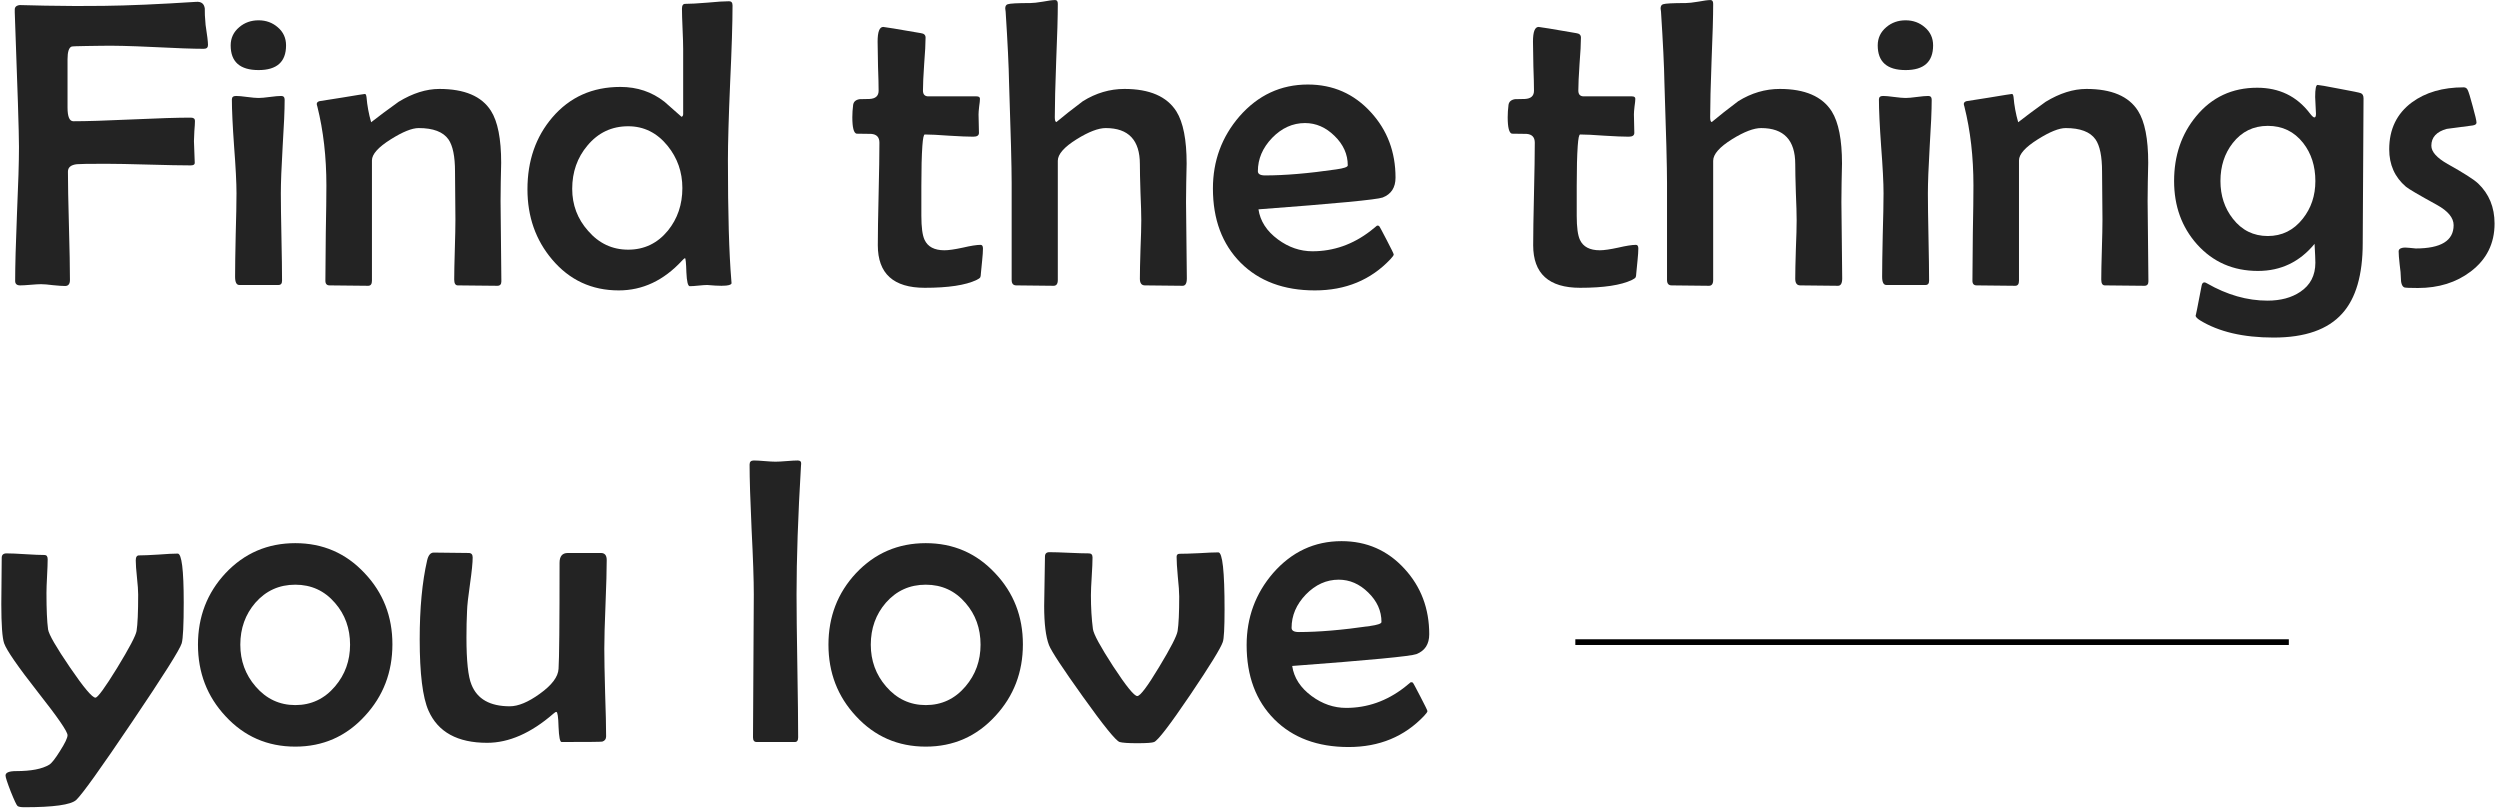 <svg width="438" height="142" viewBox="0 0 438 142" fill="none" xmlns="http://www.w3.org/2000/svg">
<path d="M36.441 7.883C36.441 8.328 36.195 8.551 35.703 8.551C33.875 8.551 30.875 8.445 26.703 8.234C22.812 8.047 19.812 7.977 17.703 8.023L15.137 8.059C13.496 8.082 12.629 8.117 12.535 8.164C12.066 8.352 11.832 9.09 11.832 10.379V18.852C11.832 20.445 12.172 21.242 12.852 21.242C15.125 21.242 18.547 21.137 23.117 20.926C27.711 20.715 31.145 20.609 33.418 20.609C33.91 20.609 34.156 20.797 34.156 21.172C34.156 21.57 34.121 22.168 34.051 22.965C34.004 23.738 33.98 24.324 33.98 24.723C33.98 25.145 34.004 25.789 34.051 26.656C34.098 27.5 34.121 28.133 34.121 28.555C34.121 28.836 33.875 28.977 33.383 28.977C31.766 28.977 29.305 28.93 26 28.836C22.719 28.742 20.258 28.695 18.617 28.695C15.594 28.695 13.883 28.719 13.484 28.766C12.43 28.883 11.902 29.316 11.902 30.066C11.902 32.176 11.961 35.34 12.078 39.559C12.195 43.777 12.254 46.941 12.254 49.051C12.254 49.754 11.973 50.105 11.41 50.105C10.941 50.105 10.238 50.059 9.301 49.965C8.387 49.848 7.684 49.789 7.191 49.789C6.793 49.789 6.184 49.824 5.363 49.895C4.543 49.965 3.934 50 3.535 50C2.949 50 2.656 49.742 2.656 49.227C2.656 46.625 2.762 42.711 2.973 37.484C3.207 32.258 3.324 28.344 3.324 25.742C3.324 23.328 3.078 15.477 2.586 2.188V1.73C2.562 1.238 2.855 0.957 3.465 0.887C3.652 0.887 5.141 0.922 7.93 0.992C11.609 1.062 15.02 1.074 18.16 1.027C22.402 0.98 27.805 0.746 34.367 0.324C35.258 0.254 35.762 0.641 35.879 1.484C35.855 2.117 35.902 3.078 36.02 4.367C36.301 6.172 36.441 7.344 36.441 7.883Z" fill="#232323"/>
<path d="M50.117 7.953C50.117 10.836 48.512 12.277 45.301 12.277C42.043 12.277 40.414 10.836 40.414 7.953C40.414 6.664 40.918 5.598 41.926 4.754C42.863 3.957 43.988 3.559 45.301 3.559C46.613 3.559 47.738 3.969 48.676 4.789C49.637 5.609 50.117 6.664 50.117 7.953ZM49.871 17.48C49.871 19.285 49.754 22.016 49.52 25.672C49.309 29.305 49.203 32.035 49.203 33.863C49.203 35.574 49.238 38.141 49.309 41.562C49.379 44.961 49.414 47.504 49.414 49.191C49.414 49.684 49.203 49.93 48.781 49.93H41.926C41.434 49.93 41.188 49.449 41.188 48.488C41.188 46.871 41.223 44.445 41.293 41.211C41.387 37.953 41.434 35.504 41.434 33.863C41.434 32.035 41.293 29.293 41.012 25.637C40.754 21.98 40.625 19.238 40.625 17.41C40.625 17.012 40.871 16.812 41.363 16.812C41.785 16.812 42.43 16.871 43.297 16.988C44.188 17.105 44.855 17.164 45.301 17.164C45.746 17.164 46.402 17.105 47.27 16.988C48.16 16.871 48.828 16.812 49.273 16.812C49.672 16.812 49.871 17.035 49.871 17.48Z" fill="#232323"/>
<path d="M87.84 49.297C87.84 49.812 87.606 50.07 87.137 50.07C86.363 50.07 85.203 50.059 83.656 50.035C82.133 50.012 80.984 50 80.211 50C79.789 50 79.578 49.66 79.578 48.98C79.578 47.832 79.613 46.086 79.684 43.742C79.754 41.398 79.789 39.641 79.789 38.469C79.789 37.531 79.777 36.137 79.754 34.285C79.731 32.41 79.719 31.004 79.719 30.066C79.719 27.395 79.332 25.508 78.559 24.406C77.621 23.094 75.887 22.438 73.356 22.438C72.184 22.438 70.555 23.094 68.469 24.406C66.266 25.789 65.164 27.02 65.164 28.098V49.191C65.164 49.777 64.941 50.07 64.496 50.07C63.746 50.07 62.621 50.059 61.121 50.035C59.621 50.012 58.496 50 57.746 50C57.254 50 57.008 49.73 57.008 49.191C57.008 47.34 57.031 44.562 57.078 40.859C57.148 37.156 57.184 34.367 57.184 32.492C57.184 27.5 56.656 22.895 55.602 18.676C55.531 18.465 55.496 18.312 55.496 18.219C55.496 17.984 55.648 17.82 55.953 17.727C56.117 17.703 57.453 17.492 59.961 17.094C62.492 16.672 63.816 16.461 63.934 16.461C64.074 16.461 64.168 16.648 64.215 17.023C64.332 18.477 64.602 19.941 65.023 21.418C66.242 20.457 67.848 19.262 69.84 17.832C72.301 16.332 74.68 15.582 76.977 15.582C81.383 15.582 84.394 16.859 86.012 19.414C87.207 21.289 87.805 24.324 87.805 28.52C87.805 29.246 87.781 30.359 87.734 31.859C87.711 33.359 87.699 34.484 87.699 35.234C87.699 36.805 87.723 39.148 87.769 42.266C87.816 45.383 87.84 47.727 87.84 49.297Z" fill="#232323"/>
<path d="M128.34 0.957C128.34 3.98 128.199 8.516 127.918 14.562C127.66 20.586 127.531 25.098 127.531 28.098C127.531 37.355 127.73 44.363 128.129 49.121L128.164 49.578C128.188 49.812 127.871 49.965 127.215 50.035C126.77 50.082 126.137 50.082 125.316 50.035C124.332 49.965 123.875 49.93 123.945 49.93C123.594 49.93 123.078 49.965 122.398 50.035C121.719 50.105 121.203 50.141 120.852 50.141C120.523 50.141 120.324 49.332 120.254 47.715C120.207 46.074 120.125 45.242 120.008 45.219C119.867 45.289 119.691 45.441 119.48 45.676C116.27 49.145 112.578 50.879 108.406 50.879C103.672 50.879 99.781 49.074 96.734 45.465C93.852 42.066 92.41 37.965 92.41 33.16C92.41 28.168 93.863 23.973 96.769 20.574C99.816 17.012 103.789 15.23 108.688 15.23C111.641 15.23 114.219 16.098 116.422 17.832C117.43 18.699 118.426 19.578 119.41 20.469C119.598 20.398 119.691 20.234 119.691 19.977V8.586C119.691 7.812 119.656 6.641 119.586 5.07C119.516 3.5 119.48 2.316 119.48 1.52C119.48 0.957 119.668 0.676 120.043 0.676C120.91 0.676 122.199 0.605 123.91 0.465C125.621 0.301 126.898 0.219 127.742 0.219C128.141 0.219 128.34 0.465 128.34 0.957ZM119.551 32.949C119.551 30.137 118.684 27.664 116.949 25.531C115.098 23.258 112.801 22.121 110.059 22.121C107.176 22.121 104.797 23.246 102.922 25.496C101.141 27.605 100.25 30.137 100.25 33.09C100.25 35.902 101.176 38.352 103.027 40.438C104.926 42.641 107.27 43.742 110.059 43.742C112.871 43.742 115.191 42.629 117.02 40.402C118.707 38.316 119.551 35.832 119.551 32.949Z" fill="#232323"/>
<path d="M172.215 43.531C172.215 44.047 172.168 44.75 172.074 45.641C171.957 46.742 171.887 47.457 171.863 47.785C171.84 48.207 171.805 48.465 171.758 48.559C171.664 48.723 171.441 48.887 171.09 49.051C169.168 49.965 166.145 50.422 162.02 50.422C156.535 50.422 153.793 47.938 153.793 42.969C153.793 40.977 153.84 37.988 153.934 34.004C154.027 29.996 154.074 26.996 154.074 25.004C154.074 24.043 153.594 23.527 152.633 23.457C151.766 23.457 150.91 23.445 150.066 23.422C149.574 23.305 149.328 22.344 149.328 20.539C149.328 19.859 149.375 19.145 149.469 18.395C149.539 17.832 149.914 17.492 150.594 17.375C151.18 17.375 151.754 17.363 152.316 17.34C153.395 17.293 153.934 16.812 153.934 15.898C153.934 14.961 153.898 13.531 153.828 11.609C153.781 9.688 153.758 8.246 153.758 7.285C153.758 5.574 154.086 4.719 154.742 4.719C154.953 4.719 157.156 5.082 161.352 5.809C161.891 5.879 162.16 6.137 162.16 6.582C162.16 7.613 162.078 9.16 161.914 11.223C161.773 13.285 161.703 14.832 161.703 15.863C161.703 16.543 162.02 16.883 162.652 16.883H171.09C171.488 16.883 171.688 17.023 171.688 17.305C171.688 17.586 171.641 18.043 171.547 18.676C171.477 19.285 171.441 19.742 171.441 20.047C171.441 20.398 171.453 20.938 171.477 21.664C171.5 22.391 171.512 22.93 171.512 23.281C171.512 23.727 171.184 23.949 170.527 23.949C169.59 23.949 168.172 23.891 166.273 23.773C164.375 23.633 162.957 23.562 162.02 23.562C161.832 23.562 161.691 24.23 161.598 25.566C161.48 27.23 161.422 29.562 161.422 32.562V37.801C161.422 39.816 161.609 41.223 161.984 42.02C162.547 43.238 163.707 43.848 165.465 43.848C166.191 43.848 167.258 43.695 168.664 43.391C170.07 43.062 171.113 42.898 171.793 42.898C172.074 42.898 172.215 43.109 172.215 43.531Z" fill="#232323"/>
<path d="M207.934 48.77C207.934 49.637 207.688 50.07 207.195 50.07C206.469 50.07 205.367 50.059 203.891 50.035C202.414 50.012 201.312 50 200.586 50C200 50 199.707 49.613 199.707 48.84C199.707 47.715 199.742 46.016 199.812 43.742C199.906 41.469 199.953 39.758 199.953 38.609C199.953 37.531 199.906 35.902 199.812 33.723C199.742 31.52 199.707 29.867 199.707 28.766C199.707 24.547 197.715 22.438 193.73 22.438C192.441 22.438 190.754 23.082 188.668 24.371C186.441 25.754 185.328 27.02 185.328 28.168V49.051C185.328 49.73 185.082 50.07 184.59 50.07C183.863 50.07 182.773 50.059 181.32 50.035C179.867 50.012 178.777 50 178.051 50C177.512 50 177.242 49.684 177.242 49.051V32.07C177.242 29.305 177.09 23.422 176.785 14.422C176.738 11.633 176.539 7.508 176.188 2.047C176.141 1.766 176.117 1.578 176.117 1.484C176.117 1.086 176.258 0.84 176.539 0.746C176.938 0.605 178.262 0.535 180.512 0.535C181.004 0.535 181.742 0.453 182.727 0.289C183.711 0.102 184.426 0.008 184.871 0.008C185.176 0.008 185.328 0.23 185.328 0.676C185.328 2.879 185.234 6.195 185.047 10.625C184.883 15.031 184.801 18.336 184.801 20.539C184.801 21.078 184.895 21.359 185.082 21.383C186.277 20.375 187.824 19.156 189.723 17.727C192.02 16.297 194.445 15.582 197 15.582C201.406 15.582 204.441 16.895 206.105 19.52C207.301 21.441 207.898 24.488 207.898 28.66C207.898 29.387 207.875 30.512 207.828 32.035C207.805 33.535 207.793 34.648 207.793 35.375C207.793 36.875 207.816 39.113 207.863 42.09C207.91 45.066 207.934 47.293 207.934 48.77Z" fill="#232323"/>
<path d="M244.496 31.121C244.496 32.855 243.746 34.016 242.246 34.602C241.238 34.977 233.984 35.668 220.484 36.676C220.789 38.738 221.926 40.496 223.895 41.949C225.77 43.332 227.785 44.023 229.941 44.023C233.645 44.023 237.043 42.828 240.137 40.438C240.512 40.133 240.887 39.828 241.262 39.523C241.449 39.523 241.566 39.547 241.613 39.594C241.684 39.641 242.129 40.461 242.949 42.055C243.77 43.625 244.18 44.469 244.18 44.586C244.18 44.727 243.992 44.996 243.617 45.395C240.172 49.051 235.754 50.879 230.363 50.879C224.926 50.879 220.59 49.262 217.355 46.027C214.121 42.77 212.504 38.434 212.504 33.02C212.504 28.191 214.051 23.984 217.145 20.398C220.402 16.672 224.398 14.809 229.133 14.809C233.539 14.809 237.219 16.426 240.172 19.66C243.055 22.801 244.496 26.621 244.496 31.121ZM236.129 28.977C236.129 27.031 235.355 25.309 233.809 23.809C232.285 22.309 230.562 21.559 228.641 21.559C226.484 21.559 224.562 22.426 222.875 24.16C221.211 25.895 220.379 27.84 220.379 29.996C220.379 30.488 220.801 30.734 221.645 30.734C225.113 30.734 229.262 30.383 234.09 29.68C235.449 29.492 236.129 29.258 236.129 28.977Z" fill="#232323"/>
<path d="M287.035 43.531C287.035 44.047 286.988 44.75 286.895 45.641C286.777 46.742 286.707 47.457 286.684 47.785C286.66 48.207 286.625 48.465 286.578 48.559C286.484 48.723 286.262 48.887 285.91 49.051C283.988 49.965 280.965 50.422 276.84 50.422C271.355 50.422 268.613 47.938 268.613 42.969C268.613 40.977 268.66 37.988 268.754 34.004C268.848 29.996 268.895 26.996 268.895 25.004C268.895 24.043 268.414 23.527 267.453 23.457C266.586 23.457 265.73 23.445 264.887 23.422C264.395 23.305 264.148 22.344 264.148 20.539C264.148 19.859 264.195 19.145 264.289 18.395C264.359 17.832 264.734 17.492 265.414 17.375C266 17.375 266.574 17.363 267.137 17.34C268.215 17.293 268.754 16.812 268.754 15.898C268.754 14.961 268.719 13.531 268.648 11.609C268.602 9.688 268.578 8.246 268.578 7.285C268.578 5.574 268.906 4.719 269.562 4.719C269.773 4.719 271.977 5.082 276.172 5.809C276.711 5.879 276.98 6.137 276.98 6.582C276.98 7.613 276.898 9.16 276.734 11.223C276.594 13.285 276.523 14.832 276.523 15.863C276.523 16.543 276.84 16.883 277.473 16.883H285.91C286.309 16.883 286.508 17.023 286.508 17.305C286.508 17.586 286.461 18.043 286.367 18.676C286.297 19.285 286.262 19.742 286.262 20.047C286.262 20.398 286.273 20.938 286.297 21.664C286.32 22.391 286.332 22.93 286.332 23.281C286.332 23.727 286.004 23.949 285.348 23.949C284.41 23.949 282.992 23.891 281.094 23.773C279.195 23.633 277.777 23.562 276.84 23.562C276.652 23.562 276.512 24.23 276.418 25.566C276.301 27.23 276.242 29.562 276.242 32.562V37.801C276.242 39.816 276.43 41.223 276.805 42.02C277.367 43.238 278.527 43.848 280.285 43.848C281.012 43.848 282.078 43.695 283.484 43.391C284.891 43.062 285.934 42.898 286.613 42.898C286.895 42.898 287.035 43.109 287.035 43.531Z" fill="#232323"/>
<path d="M322.754 48.77C322.754 49.637 322.508 50.07 322.016 50.07C321.289 50.07 320.188 50.059 318.711 50.035C317.234 50.012 316.133 50 315.406 50C314.82 50 314.527 49.613 314.527 48.84C314.527 47.715 314.562 46.016 314.633 43.742C314.727 41.469 314.773 39.758 314.773 38.609C314.773 37.531 314.727 35.902 314.633 33.723C314.562 31.52 314.527 29.867 314.527 28.766C314.527 24.547 312.535 22.438 308.551 22.438C307.262 22.438 305.574 23.082 303.488 24.371C301.262 25.754 300.148 27.02 300.148 28.168V49.051C300.148 49.73 299.902 50.07 299.41 50.07C298.684 50.07 297.594 50.059 296.141 50.035C294.688 50.012 293.598 50 292.871 50C292.332 50 292.062 49.684 292.062 49.051V32.07C292.062 29.305 291.91 23.422 291.605 14.422C291.559 11.633 291.359 7.508 291.008 2.047C290.961 1.766 290.938 1.578 290.938 1.484C290.938 1.086 291.078 0.84 291.359 0.746C291.758 0.605 293.082 0.535 295.332 0.535C295.824 0.535 296.562 0.453 297.547 0.289C298.531 0.102 299.246 0.008 299.691 0.008C299.996 0.008 300.148 0.23 300.148 0.676C300.148 2.879 300.055 6.195 299.867 10.625C299.703 15.031 299.621 18.336 299.621 20.539C299.621 21.078 299.715 21.359 299.902 21.383C301.098 20.375 302.645 19.156 304.543 17.727C306.84 16.297 309.266 15.582 311.82 15.582C316.227 15.582 319.262 16.895 320.926 19.52C322.121 21.441 322.719 24.488 322.719 28.66C322.719 29.387 322.695 30.512 322.648 32.035C322.625 33.535 322.613 34.648 322.613 35.375C322.613 36.875 322.637 39.113 322.684 42.09C322.73 45.066 322.754 47.293 322.754 48.77Z" fill="#232323"/>
<path d="M338.68 7.953C338.68 10.836 337.074 12.277 333.863 12.277C330.605 12.277 328.977 10.836 328.977 7.953C328.977 6.664 329.48 5.598 330.488 4.754C331.426 3.957 332.551 3.559 333.863 3.559C335.176 3.559 336.301 3.969 337.238 4.789C338.199 5.609 338.68 6.664 338.68 7.953ZM338.434 17.48C338.434 19.285 338.316 22.016 338.082 25.672C337.871 29.305 337.766 32.035 337.766 33.863C337.766 35.574 337.801 38.141 337.871 41.562C337.941 44.961 337.977 47.504 337.977 49.191C337.977 49.684 337.766 49.93 337.344 49.93H330.488C329.996 49.93 329.75 49.449 329.75 48.488C329.75 46.871 329.785 44.445 329.855 41.211C329.949 37.953 329.996 35.504 329.996 33.863C329.996 32.035 329.855 29.293 329.574 25.637C329.316 21.98 329.188 19.238 329.188 17.41C329.188 17.012 329.434 16.812 329.926 16.812C330.348 16.812 330.992 16.871 331.859 16.988C332.75 17.105 333.418 17.164 333.863 17.164C334.309 17.164 334.965 17.105 335.832 16.988C336.723 16.871 337.391 16.812 337.836 16.812C338.234 16.812 338.434 17.035 338.434 17.48Z" fill="#232323"/>
<path d="M376.402 49.297C376.402 49.812 376.168 50.07 375.699 50.07C374.926 50.07 373.766 50.059 372.219 50.035C370.695 50.012 369.547 50 368.773 50C368.352 50 368.141 49.66 368.141 48.98C368.141 47.832 368.176 46.086 368.246 43.742C368.316 41.398 368.352 39.641 368.352 38.469C368.352 37.531 368.34 36.137 368.316 34.285C368.293 32.41 368.281 31.004 368.281 30.066C368.281 27.395 367.895 25.508 367.121 24.406C366.184 23.094 364.449 22.438 361.918 22.438C360.746 22.438 359.117 23.094 357.031 24.406C354.828 25.789 353.727 27.02 353.727 28.098V49.191C353.727 49.777 353.504 50.07 353.059 50.07C352.309 50.07 351.184 50.059 349.684 50.035C348.184 50.012 347.059 50 346.309 50C345.816 50 345.57 49.73 345.57 49.191C345.57 47.34 345.594 44.562 345.641 40.859C345.711 37.156 345.746 34.367 345.746 32.492C345.746 27.5 345.219 22.895 344.164 18.676C344.094 18.465 344.059 18.312 344.059 18.219C344.059 17.984 344.211 17.82 344.516 17.727C344.68 17.703 346.016 17.492 348.523 17.094C351.055 16.672 352.379 16.461 352.496 16.461C352.637 16.461 352.73 16.648 352.777 17.023C352.895 18.477 353.164 19.941 353.586 21.418C354.805 20.457 356.41 19.262 358.402 17.832C360.863 16.332 363.242 15.582 365.539 15.582C369.945 15.582 372.957 16.859 374.574 19.414C375.77 21.289 376.367 24.324 376.367 28.52C376.367 29.246 376.344 30.359 376.297 31.859C376.273 33.359 376.262 34.484 376.262 35.234C376.262 36.805 376.285 39.148 376.332 42.266C376.379 45.383 376.402 47.727 376.402 49.297Z" fill="#232323"/>
<path d="M414.09 17.234C414.09 20.047 414.066 24.277 414.02 29.926C413.973 35.551 413.949 39.77 413.949 42.582C413.949 48.16 412.754 52.273 410.363 54.922C407.855 57.734 403.848 59.141 398.34 59.141C393.02 59.141 388.719 58.133 385.438 56.117C384.922 55.789 384.664 55.508 384.664 55.273C384.664 55.531 385.016 53.797 385.719 50.07C385.789 49.672 385.953 49.473 386.211 49.473C386.328 49.473 386.48 49.531 386.668 49.648C390.184 51.664 393.711 52.672 397.25 52.672C399.57 52.672 401.492 52.156 403.016 51.125C404.773 49.953 405.652 48.254 405.652 46.027C405.652 45.535 405.605 44.434 405.512 42.723C402.91 45.887 399.605 47.469 395.598 47.469C391.262 47.469 387.699 45.91 384.91 42.793C382.238 39.793 380.902 36.102 380.902 31.719C380.902 27.266 382.191 23.48 384.77 20.363C387.512 17.035 391.074 15.371 395.457 15.371C399.324 15.371 402.395 16.859 404.668 19.836C405.043 20.328 405.312 20.574 405.477 20.574C405.664 20.574 405.758 20.363 405.758 19.941C405.758 19.637 405.734 19.156 405.688 18.5C405.641 17.82 405.617 17.316 405.617 16.988C405.617 15.582 405.758 14.879 406.039 14.879C406.273 14.879 407.539 15.102 409.836 15.547C412.133 15.969 413.387 16.227 413.598 16.32C413.926 16.438 414.09 16.742 414.09 17.234ZM405.652 31.719C405.652 29.094 404.938 26.867 403.508 25.039C401.938 23.047 399.875 22.051 397.32 22.051C394.789 22.051 392.738 23.059 391.168 25.074C389.738 26.902 389.023 29.117 389.023 31.719C389.023 34.273 389.75 36.477 391.203 38.328C392.773 40.344 394.812 41.352 397.32 41.352C399.805 41.352 401.844 40.344 403.438 38.328C404.914 36.477 405.652 34.273 405.652 31.719Z" fill="#232323"/>
<path d="M437.047 39.172C437.047 42.664 435.652 45.465 432.863 47.574C430.332 49.496 427.25 50.457 423.617 50.457C422.211 50.457 421.414 50.422 421.227 50.352C420.828 50.164 420.629 49.59 420.629 48.629C420.629 48.113 420.559 47.34 420.418 46.309C420.301 45.277 420.242 44.516 420.242 44.023C420.242 43.719 420.453 43.52 420.875 43.426C421.18 43.355 421.613 43.355 422.176 43.426C422.902 43.496 423.254 43.531 423.23 43.531C427.66 43.531 429.875 42.172 429.875 39.453C429.875 38.164 428.902 36.98 426.957 35.902C423.793 34.168 421.977 33.102 421.508 32.703C419.562 31.039 418.59 28.859 418.59 26.164C418.59 22.648 419.914 19.906 422.562 17.938C424.953 16.18 427.977 15.301 431.633 15.301C431.961 15.301 432.195 15.453 432.336 15.758C432.5 16.062 432.793 17.012 433.215 18.605C433.66 20.199 433.883 21.16 433.883 21.488C433.883 21.746 433.66 21.91 433.215 21.98C431.715 22.191 430.203 22.391 428.68 22.578C426.875 23.07 425.973 24.055 425.973 25.531C425.973 26.586 426.922 27.652 428.82 28.73C431.633 30.301 433.414 31.438 434.164 32.141C436.086 33.969 437.047 36.312 437.047 39.172Z" fill="#232323"/>
<path d="M32.188 105.531C32.188 109.492 32.07 111.883 31.836 112.703C31.531 113.758 28.625 118.363 23.117 126.52C17.633 134.652 14.375 139.199 13.344 140.16C12.406 141.004 9.383 141.426 4.273 141.426C3.664 141.426 3.266 141.355 3.078 141.215C2.914 141.098 2.516 140.254 1.883 138.684C1.273 137.113 0.969 136.176 0.969 135.871C0.969 135.355 1.59 135.098 2.832 135.098C5.457 135.098 7.391 134.723 8.633 133.973C9.055 133.715 9.688 132.906 10.531 131.547C11.398 130.188 11.832 129.273 11.832 128.805C11.832 128.172 10.133 125.699 6.734 121.387C3.148 116.816 1.145 113.922 0.723 112.703C0.395 111.742 0.23 109.445 0.23 105.812C0.23 104.922 0.242 103.586 0.266 101.805C0.289 100 0.301 98.641 0.301 97.727C0.301 97.211 0.582 96.953 1.145 96.953C1.895 96.953 2.996 97 4.449 97.094C5.926 97.188 7.039 97.234 7.789 97.234C8.164 97.234 8.352 97.481 8.352 97.973C8.352 98.629 8.316 99.613 8.246 100.926C8.176 102.238 8.141 103.223 8.141 103.879C8.141 106.738 8.234 108.871 8.422 110.277C8.562 111.168 9.84 113.383 12.254 116.922C14.668 120.461 16.156 122.23 16.719 122.23C17.117 122.23 18.383 120.496 20.516 117.027C22.648 113.535 23.785 111.379 23.926 110.559C24.113 109.387 24.207 107.254 24.207 104.16C24.207 103.48 24.137 102.484 23.996 101.172C23.855 99.836 23.785 98.84 23.785 98.184C23.785 97.598 23.973 97.305 24.348 97.305C25.098 97.305 26.223 97.258 27.723 97.164C29.246 97.047 30.383 96.988 31.133 96.988C31.836 96.988 32.188 99.836 32.188 105.531Z" fill="#232323"/>
<path d="M68.75 112.879C68.75 117.777 67.144 121.961 63.934 125.43C60.652 129.016 56.586 130.809 51.734 130.809C46.859 130.809 42.781 129.027 39.5 125.465C36.289 122.02 34.684 117.848 34.684 112.949C34.684 108.051 36.289 103.879 39.5 100.434C42.805 96.918 46.883 95.16 51.734 95.16C56.562 95.16 60.617 96.918 63.898 100.434C67.133 103.855 68.75 108.004 68.75 112.879ZM61.332 112.949C61.332 110.09 60.453 107.652 58.695 105.637C56.867 103.504 54.547 102.438 51.734 102.438C48.922 102.438 46.59 103.492 44.738 105.602C42.98 107.641 42.102 110.09 42.102 112.949C42.102 115.762 42.992 118.199 44.773 120.262C46.648 122.441 48.969 123.531 51.734 123.531C54.523 123.531 56.844 122.441 58.695 120.262C60.453 118.199 61.332 115.762 61.332 112.949Z" fill="#232323"/>
<path d="M106.297 98.113C106.297 99.824 106.227 102.414 106.086 105.883C105.945 109.328 105.875 111.918 105.875 113.652C105.875 115.363 105.922 117.93 106.016 121.352C106.133 124.75 106.191 127.305 106.191 129.016C106.191 129.484 105.969 129.789 105.523 129.93C105.336 129.977 102.957 130 98.387 130C98.106 130 97.93 129.121 97.859 127.363C97.812 125.605 97.684 124.727 97.473 124.727C97.356 124.727 97.18 124.832 96.945 125.043C93.031 128.441 89.164 130.141 85.344 130.141C80.164 130.141 76.742 128.266 75.078 124.516C74.047 122.195 73.531 118.023 73.531 112C73.531 106.562 73.965 101.957 74.832 98.184C75.043 97.269 75.43 96.812 75.992 96.812C76.672 96.812 77.691 96.824 79.051 96.848C80.41 96.871 81.43 96.883 82.109 96.883C82.578 96.883 82.812 97.141 82.812 97.656C82.812 98.57 82.66 100.094 82.356 102.227C82.027 104.5 81.852 106.105 81.828 107.043C81.758 108.449 81.723 109.996 81.723 111.684C81.723 115.785 82.016 118.539 82.602 119.945C83.609 122.477 85.848 123.742 89.316 123.742C90.793 123.742 92.539 123.016 94.555 121.562C96.688 120.039 97.789 118.574 97.859 117.168C97.977 115.41 98.035 109.223 98.035 98.606C98.035 97.457 98.516 96.883 99.477 96.883H105.277C105.957 96.883 106.297 97.293 106.297 98.113Z" fill="#232323"/>
<path d="M140.363 81.238L140.328 81.695C139.812 90.414 139.555 97.902 139.555 104.16C139.555 106.949 139.602 111.133 139.695 116.711C139.789 122.266 139.836 126.426 139.836 129.191C139.836 129.73 139.648 130 139.273 130H132.559C132.137 130 131.926 129.73 131.926 129.191C131.926 126.426 131.949 122.266 131.996 116.711C132.043 111.133 132.066 106.949 132.066 104.16C132.066 101.629 131.938 97.832 131.68 92.769C131.445 87.684 131.328 83.887 131.328 81.379C131.328 80.91 131.574 80.676 132.066 80.676C132.488 80.676 133.121 80.711 133.965 80.781C134.809 80.852 135.441 80.887 135.863 80.887C136.309 80.887 136.965 80.852 137.832 80.781C138.699 80.711 139.344 80.676 139.766 80.676C140.188 80.676 140.387 80.863 140.363 81.238Z" fill="#232323"/>
<path d="M179.211 112.879C179.211 117.777 177.605 121.961 174.395 125.43C171.113 129.016 167.047 130.809 162.195 130.809C157.32 130.809 153.242 129.027 149.961 125.465C146.75 122.02 145.145 117.848 145.145 112.949C145.145 108.051 146.75 103.879 149.961 100.434C153.266 96.918 157.344 95.16 162.195 95.16C167.023 95.16 171.078 96.918 174.359 100.434C177.594 103.855 179.211 108.004 179.211 112.879ZM171.793 112.949C171.793 110.09 170.914 107.652 169.156 105.637C167.328 103.504 165.008 102.438 162.195 102.438C159.383 102.438 157.051 103.492 155.199 105.602C153.441 107.641 152.562 110.09 152.562 112.949C152.562 115.762 153.453 118.199 155.234 120.262C157.109 122.441 159.43 123.531 162.195 123.531C164.984 123.531 167.305 122.441 169.156 120.262C170.914 118.199 171.793 115.762 171.793 112.949Z" fill="#232323"/>
<path d="M214.543 106.727C214.543 110.031 214.438 111.953 214.227 112.492C213.875 113.547 211.977 116.629 208.531 121.738C204.992 126.965 202.883 129.719 202.203 130C201.875 130.141 200.891 130.211 199.25 130.211C197.68 130.211 196.648 130.141 196.156 130C195.5 129.789 193.355 127.141 189.723 122.055C186.184 117.109 184.203 114.098 183.781 113.02C183.219 111.543 182.938 109.258 182.938 106.164C182.938 105.203 182.961 103.762 183.008 101.84C183.055 99.918 183.078 98.477 183.078 97.516C183.078 97 183.336 96.742 183.852 96.742C184.625 96.742 185.773 96.777 187.297 96.848C188.844 96.918 190.004 96.953 190.777 96.953C191.199 96.953 191.41 97.188 191.41 97.656C191.41 98.406 191.363 99.519 191.27 100.996C191.176 102.449 191.129 103.551 191.129 104.301C191.129 106.457 191.246 108.426 191.48 110.207C191.598 111.098 192.781 113.277 195.031 116.746C197.305 120.215 198.711 121.949 199.25 121.949C199.766 121.949 201.043 120.25 203.082 116.852C205.098 113.523 206.176 111.426 206.316 110.559C206.504 109.387 206.598 107.371 206.598 104.512C206.598 103.738 206.516 102.578 206.352 101.031C206.211 99.484 206.141 98.324 206.141 97.551C206.141 97.199 206.316 97.023 206.668 97.023C207.441 97.023 208.578 96.988 210.078 96.918C211.578 96.824 212.703 96.777 213.453 96.777C214.18 96.777 214.543 100.094 214.543 106.727Z" fill="#232323"/>
<path d="M250.402 111.121C250.402 112.855 249.652 114.016 248.152 114.602C247.145 114.977 239.891 115.668 226.391 116.676C226.695 118.738 227.832 120.496 229.801 121.949C231.676 123.332 233.691 124.023 235.848 124.023C239.551 124.023 242.949 122.828 246.043 120.438C246.418 120.133 246.793 119.828 247.168 119.523C247.355 119.523 247.473 119.547 247.52 119.594C247.59 119.641 248.035 120.461 248.855 122.055C249.676 123.625 250.086 124.469 250.086 124.586C250.086 124.727 249.898 124.996 249.523 125.395C246.078 129.051 241.66 130.879 236.27 130.879C230.832 130.879 226.496 129.262 223.262 126.027C220.027 122.77 218.41 118.434 218.41 113.02C218.41 108.191 219.957 103.984 223.051 100.398C226.309 96.672 230.305 94.809 235.039 94.809C239.445 94.809 243.125 96.426 246.078 99.66C248.961 102.801 250.402 106.621 250.402 111.121ZM242.035 108.977C242.035 107.031 241.262 105.309 239.715 103.809C238.191 102.309 236.469 101.559 234.547 101.559C232.391 101.559 230.469 102.426 228.781 104.16C227.117 105.895 226.285 107.84 226.285 109.996C226.285 110.488 226.707 110.734 227.551 110.734C231.02 110.734 235.168 110.383 239.996 109.68C241.355 109.492 242.035 109.258 242.035 108.977Z" fill="#232323"/>
<line x1="275.998" y1="112.5" x2="401.002" y2="112.5" stroke="black"/>
</svg>
